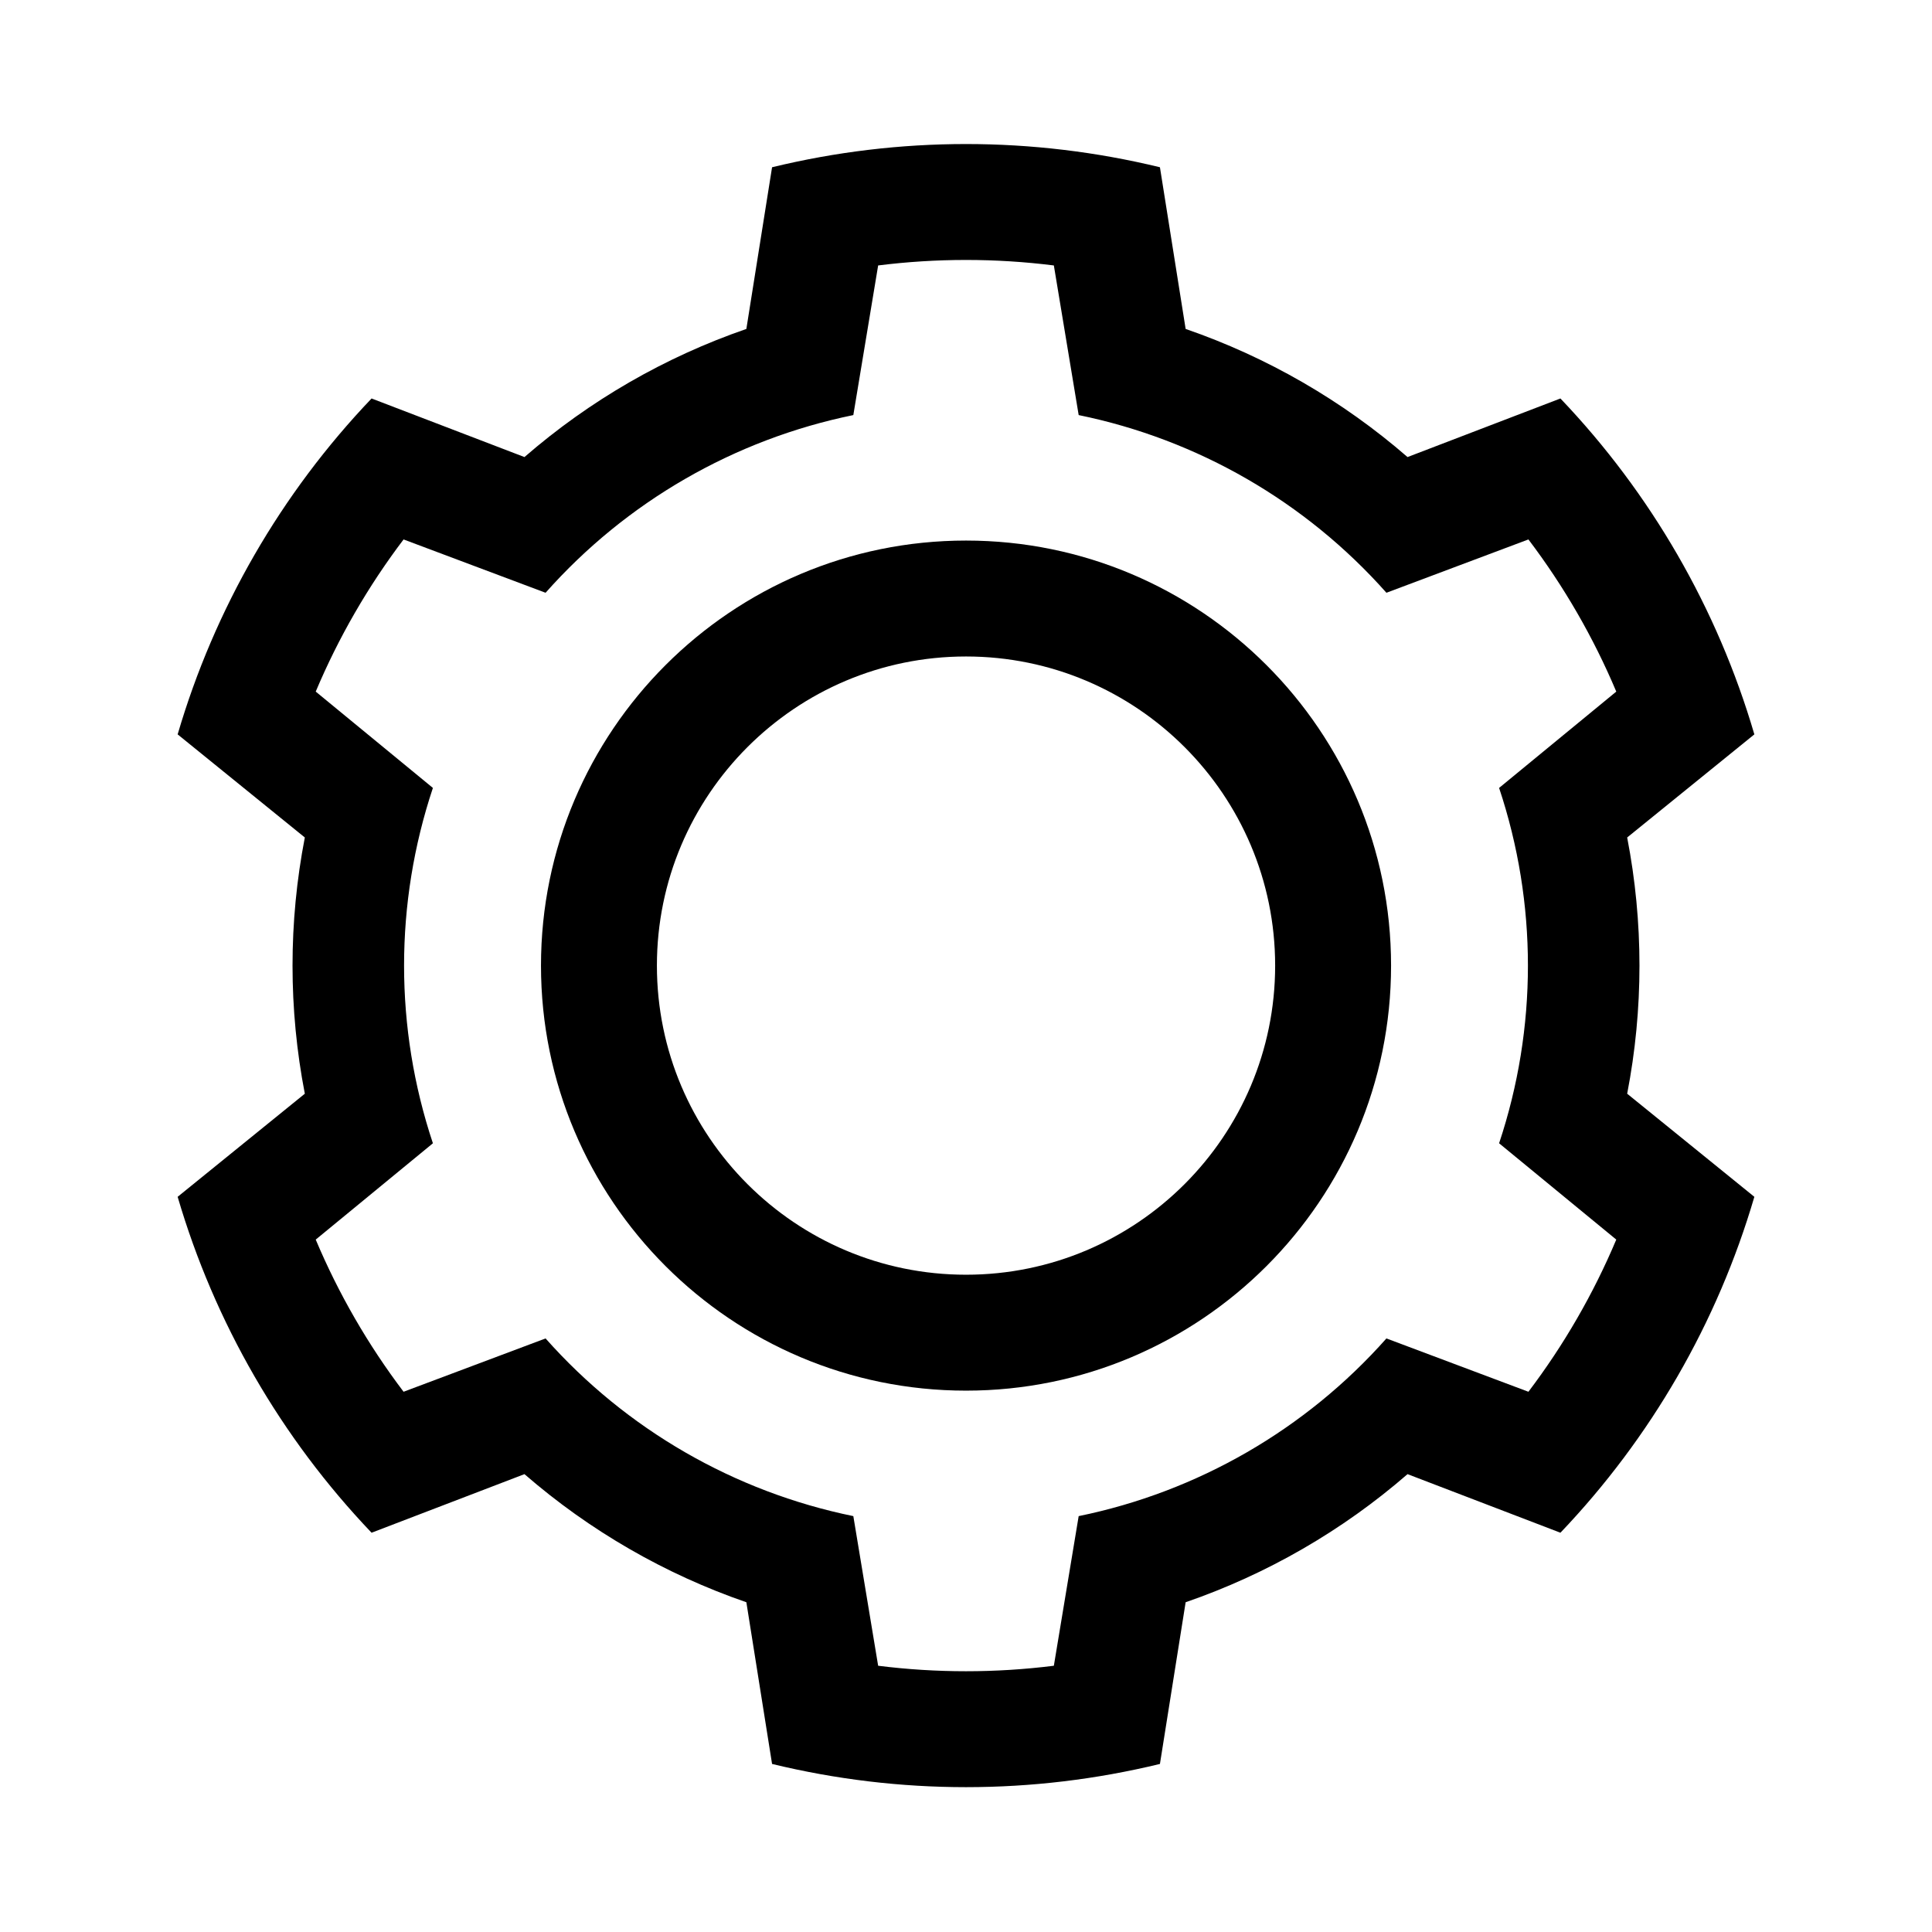 <?xml version="1.0" encoding="UTF-8" standalone="no"?>
<!DOCTYPE svg PUBLIC "-//W3C//DTD SVG 1.1//EN" "http://www.w3.org/Graphics/SVG/1.1/DTD/svg11.dtd">
<svg width="100%" height="100%" viewBox="0 0 24 24" version="1.1" xmlns="http://www.w3.org/2000/svg" xmlns:xlink="http://www.w3.org/1999/xlink" xml:space="preserve" xmlns:serif="http://www.serif.com/" style="fill-rule:evenodd;clip-rule:evenodd;stroke-linejoin:round;stroke-miterlimit:2;">
    <g transform="matrix(0.048,0,0,0.048,0,0)">
        <path d="M300.19,43.285C267.209,35.273 232.791,35.273 199.81,43.285L193.157,85.131C172.07,92.406 152.575,103.662 135.731,118.287L96.164,103.125C72.736,127.681 55.526,157.489 45.974,190.056L78.888,216.741C74.645,238.641 74.645,261.152 78.888,283.052L45.974,309.736C55.526,342.304 72.736,372.112 96.164,396.668L135.731,381.506C152.575,396.131 172.07,407.386 193.157,414.661L199.81,456.508C232.791,464.519 267.209,464.519 300.19,456.508L306.843,414.661C327.93,407.386 347.425,396.131 364.269,381.506L403.836,396.668C427.264,372.112 444.474,342.304 454.026,309.736L421.112,283.052C425.355,261.152 425.355,238.641 421.112,216.741L454.026,190.056C444.474,157.489 427.264,127.681 403.836,103.125L364.269,118.287C347.425,103.662 327.93,92.406 306.843,85.131L300.19,43.285ZM272.736,68.697C257.638,66.803 242.362,66.803 227.264,68.697L220.84,107.422C190.016,113.731 162.069,129.866 141.194,153.406L104.445,139.607C95.255,151.735 87.617,164.964 81.709,178.986L112.034,203.913C102.086,233.761 102.086,266.031 112.034,295.88L81.709,320.806C87.617,334.829 95.255,348.058 104.445,360.186L141.194,346.386C162.069,369.926 190.016,386.061 220.84,392.37L227.264,431.095C242.362,432.99 257.638,432.99 272.736,431.095L279.16,392.37C309.984,386.061 337.931,369.926 358.806,346.386L395.555,360.186C404.745,348.058 412.383,334.829 418.291,320.806L387.966,295.88C397.914,266.031 397.914,233.761 387.966,203.913L418.291,178.986C412.383,164.964 404.745,151.735 395.555,139.607L358.806,153.406C337.931,129.866 309.984,113.731 279.16,107.422L272.736,68.697Z"/>
    </g>
    <g transform="matrix(0.048,0,0,0.048,0.119,0.132)">
        <path d="M247.528,137.147C308.239,137.147 357.528,186.437 357.528,247.147C357.528,307.858 308.239,357.147 247.528,357.147C186.817,357.147 137.528,307.858 137.528,247.147C137.528,186.437 186.817,137.147 247.528,137.147ZM247.528,167.147C291.681,167.147 327.528,202.994 327.528,247.147C327.528,291.3 291.681,327.147 247.528,327.147C203.375,327.147 167.528,291.3 167.528,247.147C167.528,202.994 203.375,167.147 247.528,167.147Z"/>
    </g>
</svg>
